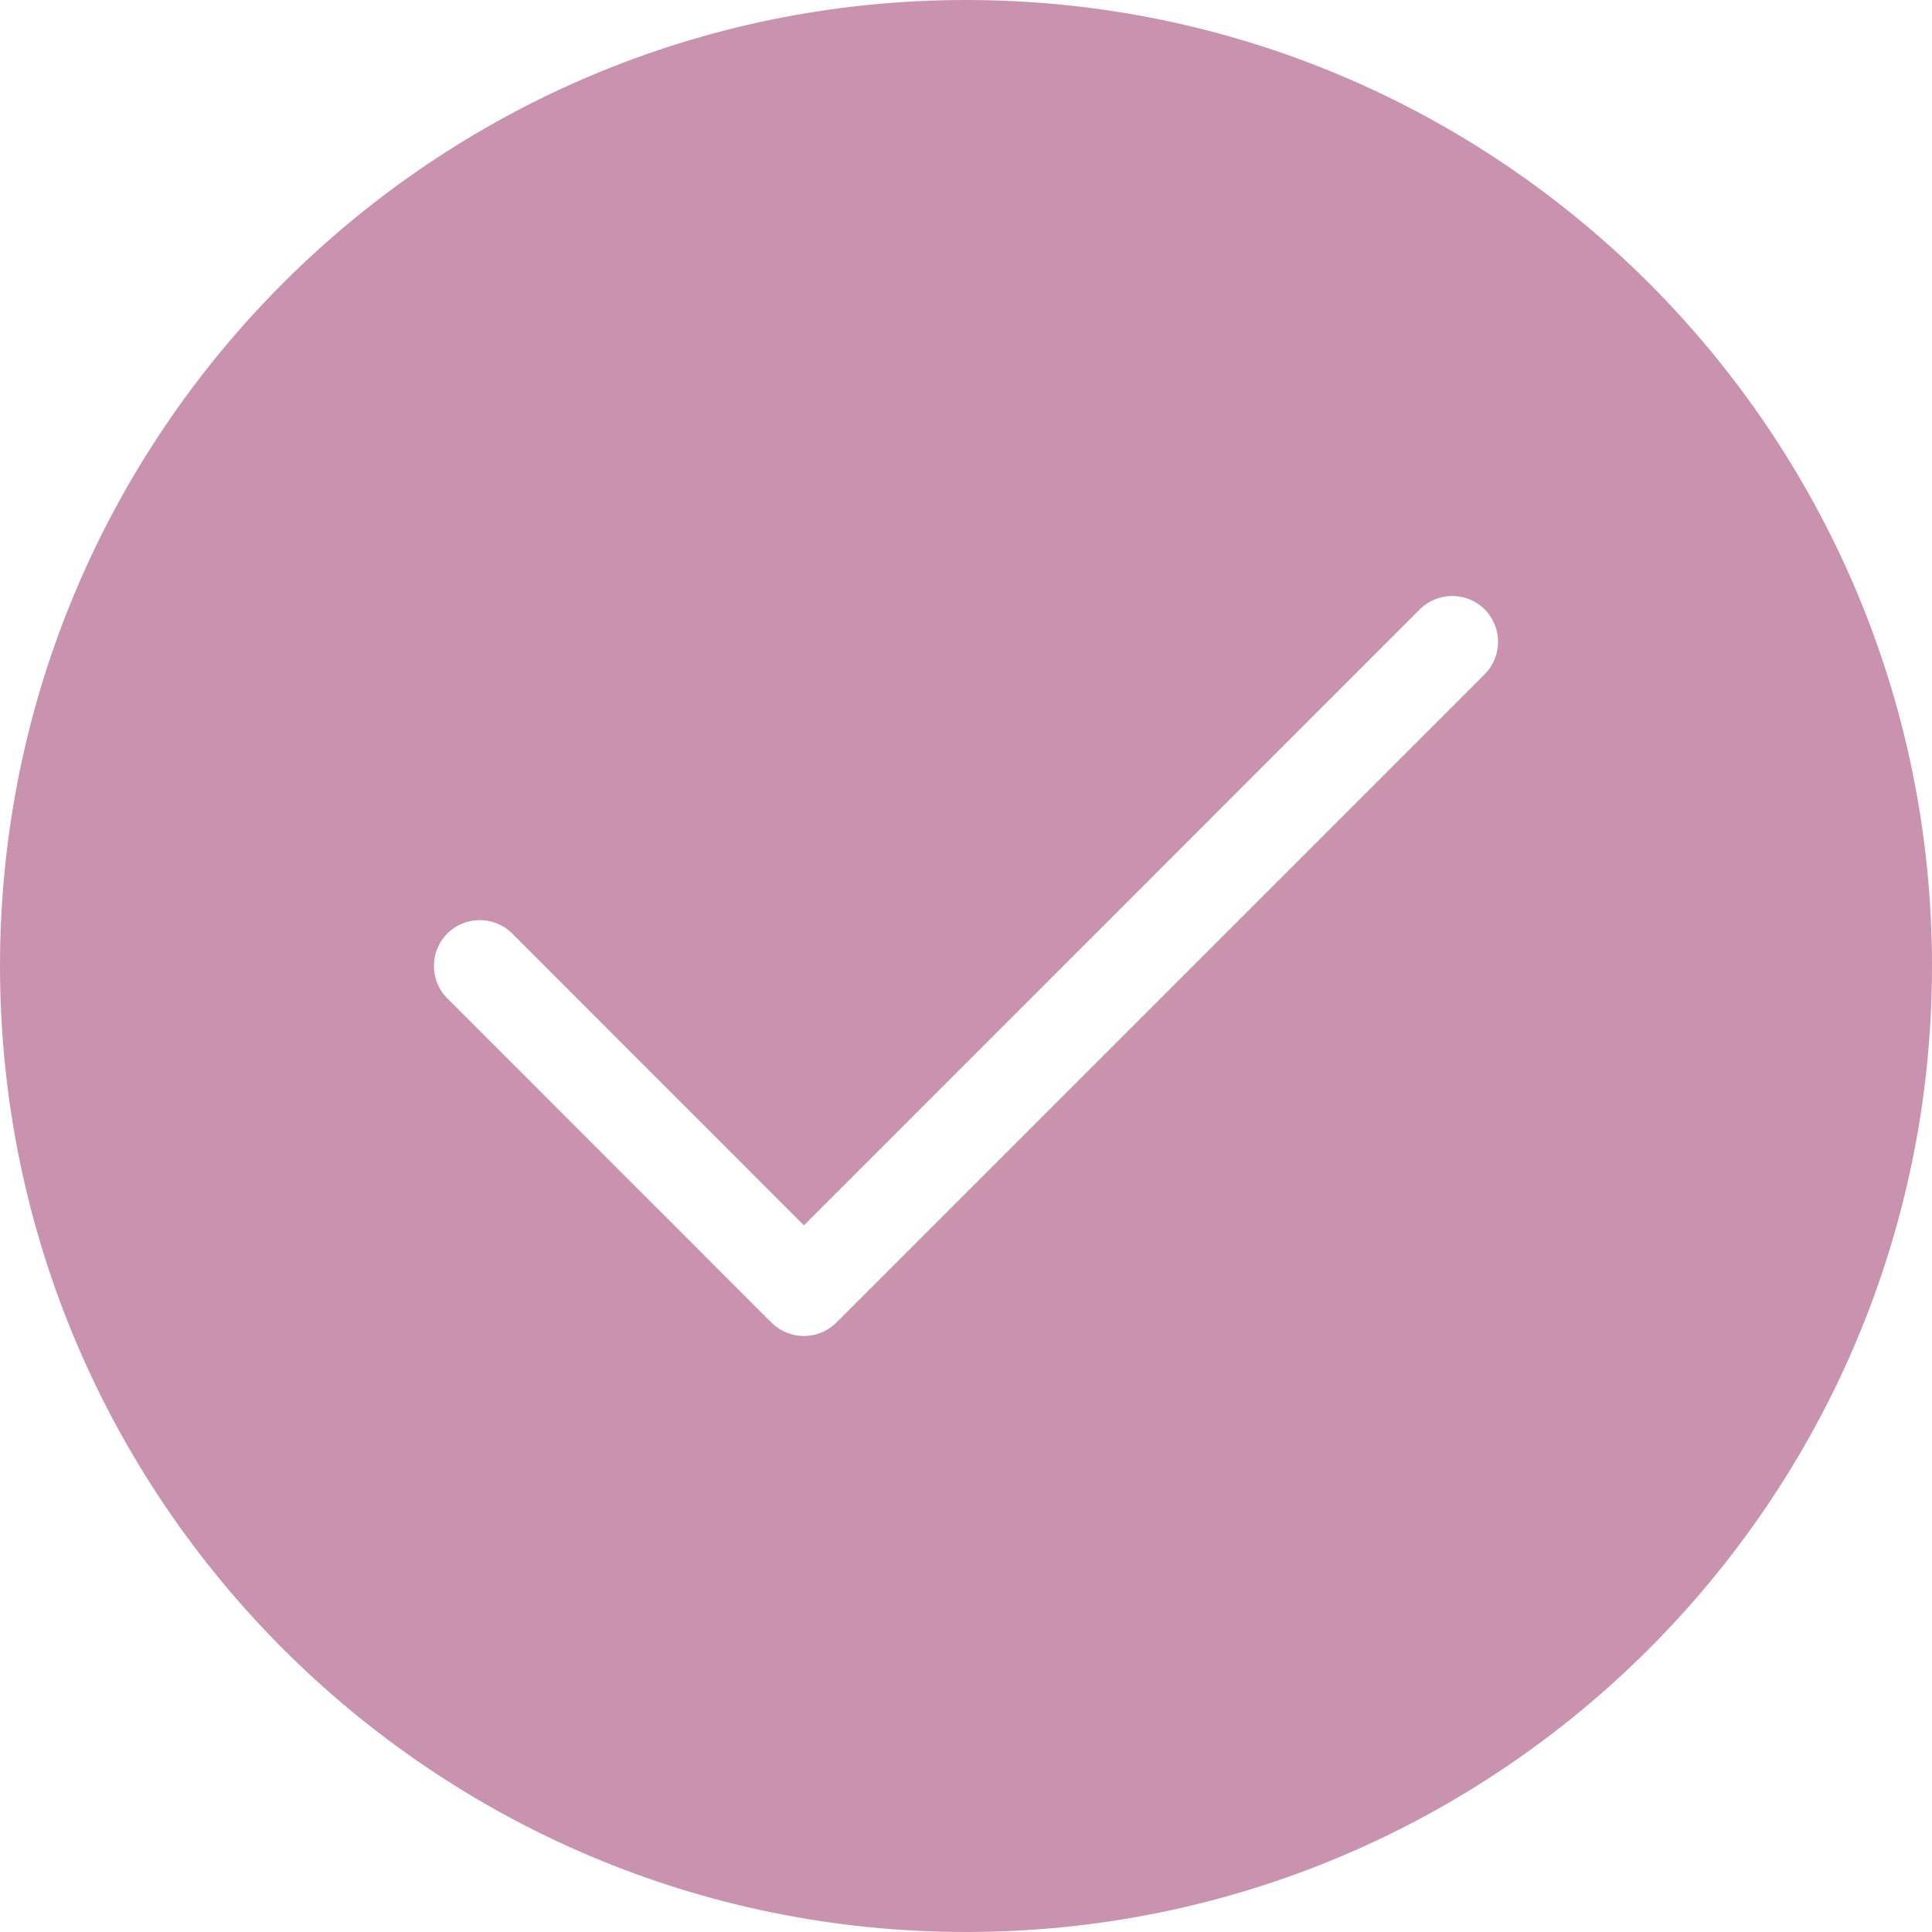 <svg width="17" height="17" viewBox="0 0 17 17" fill="none" xmlns="http://www.w3.org/2000/svg">
<path fill-rule="evenodd" clip-rule="evenodd" d="M8.5 0C13.191 0 17 3.809 17 8.5C17 13.191 13.191 17 8.5 17C3.809 17 0 13.191 0 8.5C0 3.809 3.809 0 8.5 0ZM3.936 8.785L6.788 11.638C6.946 11.795 7.201 11.795 7.359 11.638L13.064 5.933C13.221 5.775 13.221 5.52 13.064 5.362C12.906 5.205 12.651 5.205 12.493 5.362L7.074 10.782L4.507 8.214C4.349 8.057 4.094 8.057 3.936 8.214C3.779 8.372 3.779 8.628 3.936 8.785L3.936 8.785Z" fill="#C992AE"/>
</svg>
